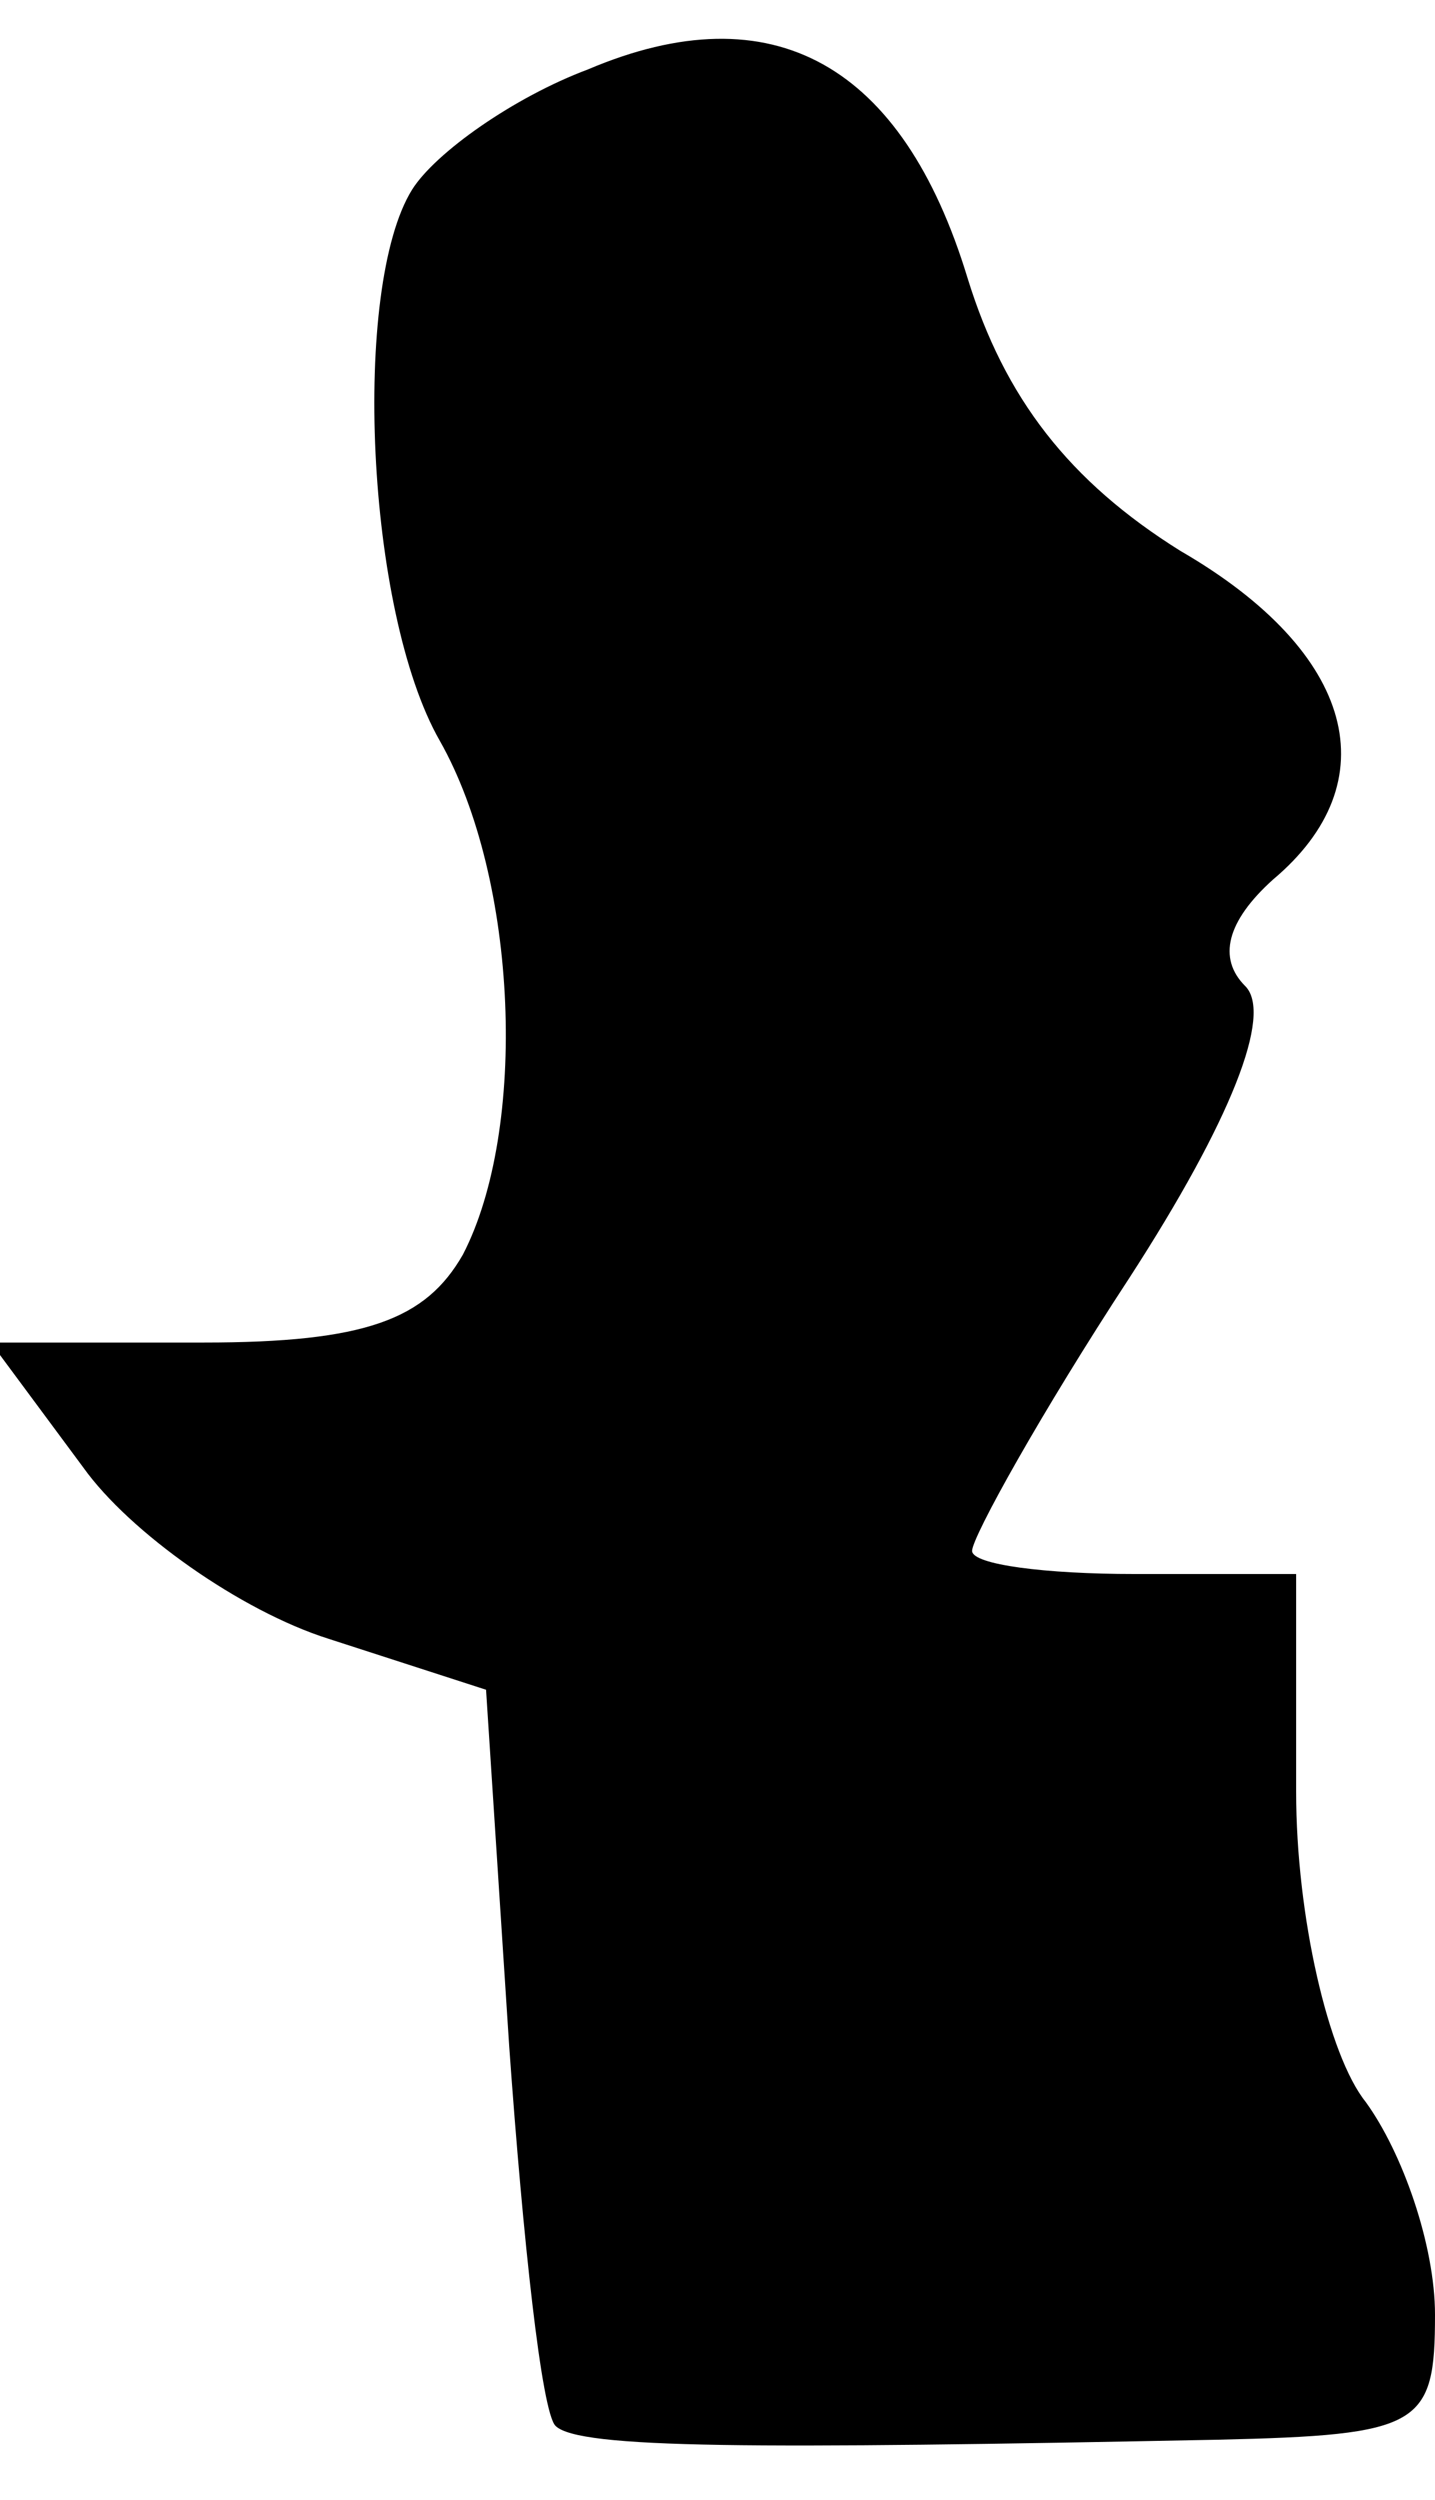 <?xml version="1.0" standalone="no"?>
<!DOCTYPE svg PUBLIC "-//W3C//DTD SVG 20010904//EN"
 "http://www.w3.org/TR/2001/REC-SVG-20010904/DTD/svg10.dtd">
<svg version="1.0" xmlns="http://www.w3.org/2000/svg"
 width="31pt" height="54pt" viewBox="0 0 31 54"
 preserveAspectRatio="xMidYMid meet">
<g transform="translate(0,54) scale(0.1,-0.1)"
fill="#000000" stroke="none">
<path fill="#000000" stroke="none" d="M127 525 c-16 -6 -33 -18 -38 -26 -13
-21 -10 -91 6 -119 17 -30 19 -84 5 -111 -8 -14 -21 -19 -56 -19 l-46 0 20
-27 c10 -14 34 -31 53 -37 l34 -11 5 -77 c3 -42 7 -79 10 -82 5 -5 43 -5 143
-3 44 1 47 3 47 27 0 15 -7 35 -15 46 -8 10 -15 40 -15 67 l0 47 -35 0 c-19 0
-35 2 -35 5 0 3 15 30 34 59 22 34 31 57 25 63 -6 6 -4 14 6 23 25 21 18 49
-20 71 -24 15 -38 33 -46 59 -14 46 -42 62 -82 45z"/>
</g>
</svg>
